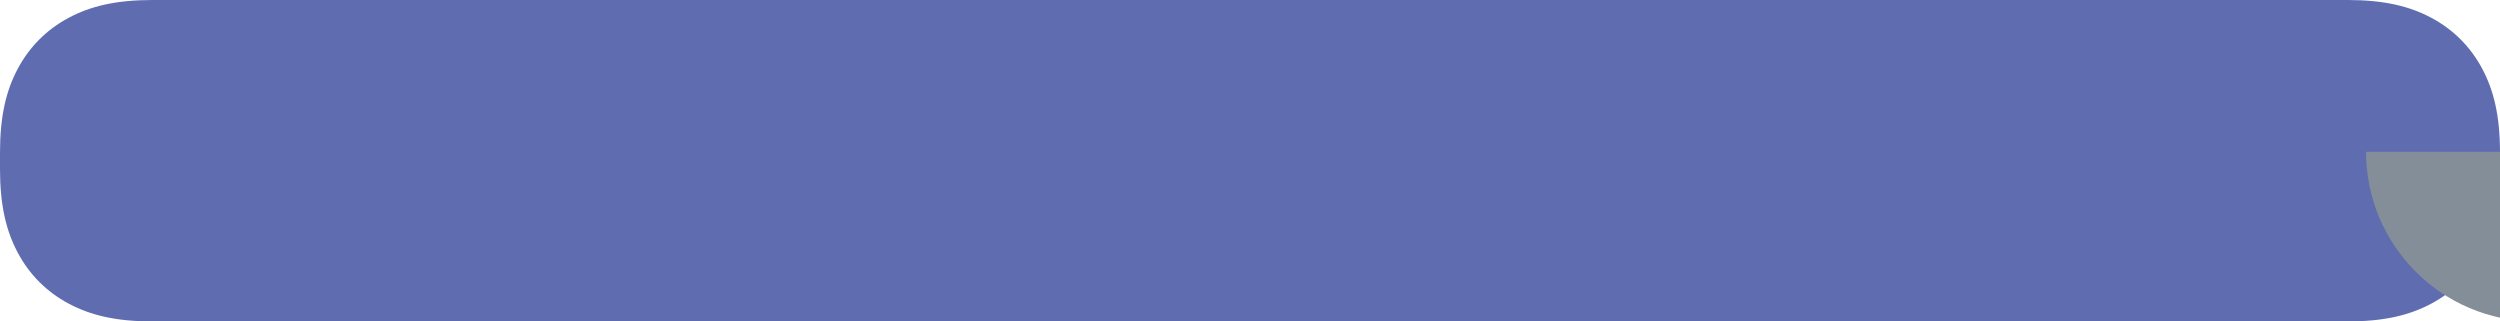 <?xml version="1.0" encoding="UTF-8"?>
<svg width="280px" height="36px" viewBox="0 0 280 36" version="1.1" xmlns="http://www.w3.org/2000/svg" xmlns:xlink="http://www.w3.org/1999/xlink">
    <title>Tech/Business Chat/Bubbles/Light/Customer - Message</title>
    <defs>
        <filter color-interpolation-filters="auto" id="filter-1">
            <feColorMatrix in="SourceGraphic" type="matrix" values="0 0 0 0 0.373 0 0 0 0 0.427 0 0 0 0 0.69 0 0 0 1 0"></feColorMatrix>
        </filter>
    </defs>
    <g id="Tech/Business-Chat/Bubbles/Light/Customer---Message" stroke="none" stroke-width="1" fill="none" fill-rule="evenodd">
        <path d="M17.08,-3.82045197e-16 L262.92,3.82045197e-16 C267.027,-3.7242278e-16 269.882,0.696 272.326,2.003 C274.771,3.311 276.689,5.229 277.997,7.674 C279.304,10.118 280,12.973 280,17.08 L280,18.92 C280,23.027 279.304,25.882 277.997,28.326 C276.689,30.771 274.771,32.689 272.326,33.997 C269.882,35.304 267.027,36 262.92,36 L17.08,36 C12.973,36 10.118,35.304 7.674,33.997 C5.229,32.689 3.311,30.771 2.003,28.326 C0.696,25.882 3.03793004e-16,23.027 -1.99185646e-16,18.92 L3.10207949e-16,17.08 C-1.92770702e-16,12.973 0.696,10.118 2.003,7.674 C3.311,5.229 5.229,3.311 7.674,2.003 C10.118,0.696 12.973,3.7242278e-16 17.08,-3.82045197e-16 Z" id="Combined-Shape" fill="#5F6DB0" transform="translate(140, 18) scale(-1, 1) translate(-140, -18) "></path>
        <g id="Tail" transform="translate(265, 22)" filter="url(#filter-1)">
            <g>
                <path d="M15,-5 L15,0.053 C15,6.293 15.65,8.556 16.87,10.838 C17.508,12.03 18.301,13.088 19.239,14.001 L19,14 C8.507,14 6.37056171e-12,5.493 6.36927663e-12,-5 L15,-5 Z" fill="#848E99"></path>
            </g>
        </g>
    </g>
</svg>